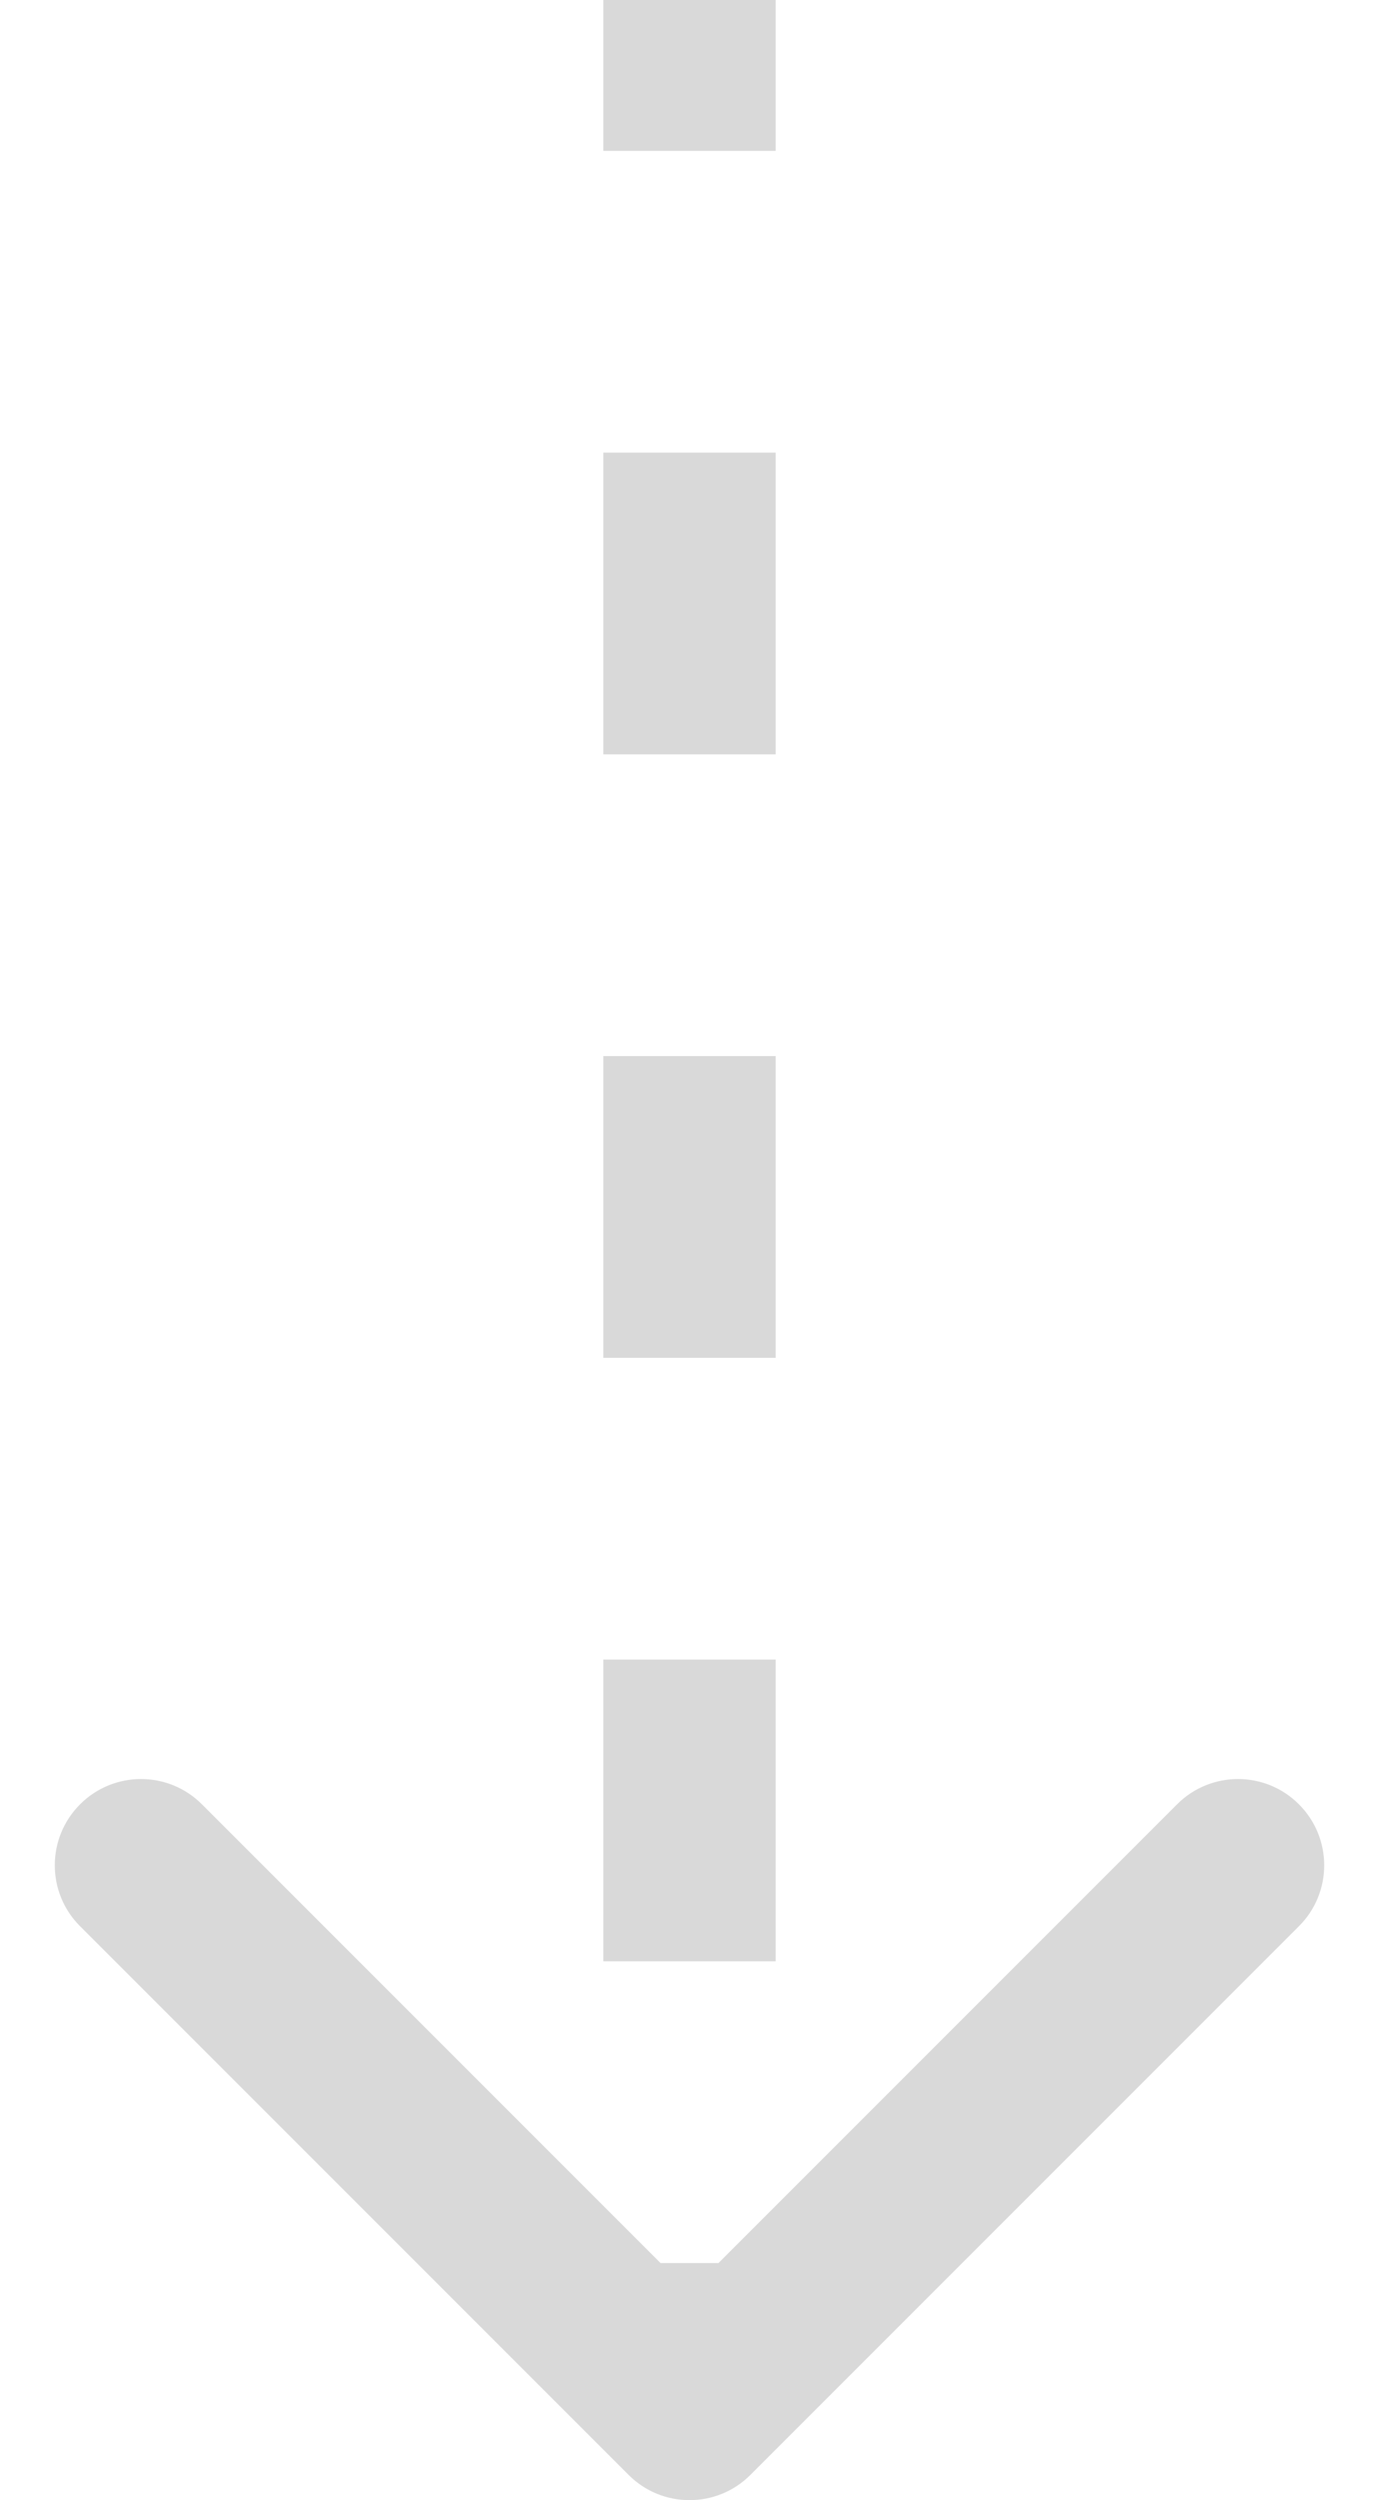 <svg width="16" height="29" viewBox="0 0 16 29" fill="none" xmlns="http://www.w3.org/2000/svg">
<path opacity="0.6" d="M7.293 28.707C7.683 29.098 8.317 29.098 8.707 28.707L15.071 22.343C15.462 21.953 15.462 21.32 15.071 20.929C14.681 20.538 14.047 20.538 13.657 20.929L8 26.586L2.343 20.929C1.953 20.538 1.319 20.538 0.929 20.929C0.538 21.32 0.538 21.953 0.929 22.343L7.293 28.707ZM7 -4.37114e-08L7 1.75L9 1.75L9 4.37114e-08L7 -4.37114e-08ZM7 5.25L7 8.75L9 8.75L9 5.25L7 5.25ZM7 12.25L7 15.75L9 15.75L9 12.25L7 12.25ZM7 19.25L7 22.75L9 22.75L9 19.25L7 19.25ZM7 26.25L7 28L9 28L9 26.25L7 26.25Z" fill="#BFBFBF"/>
</svg>
